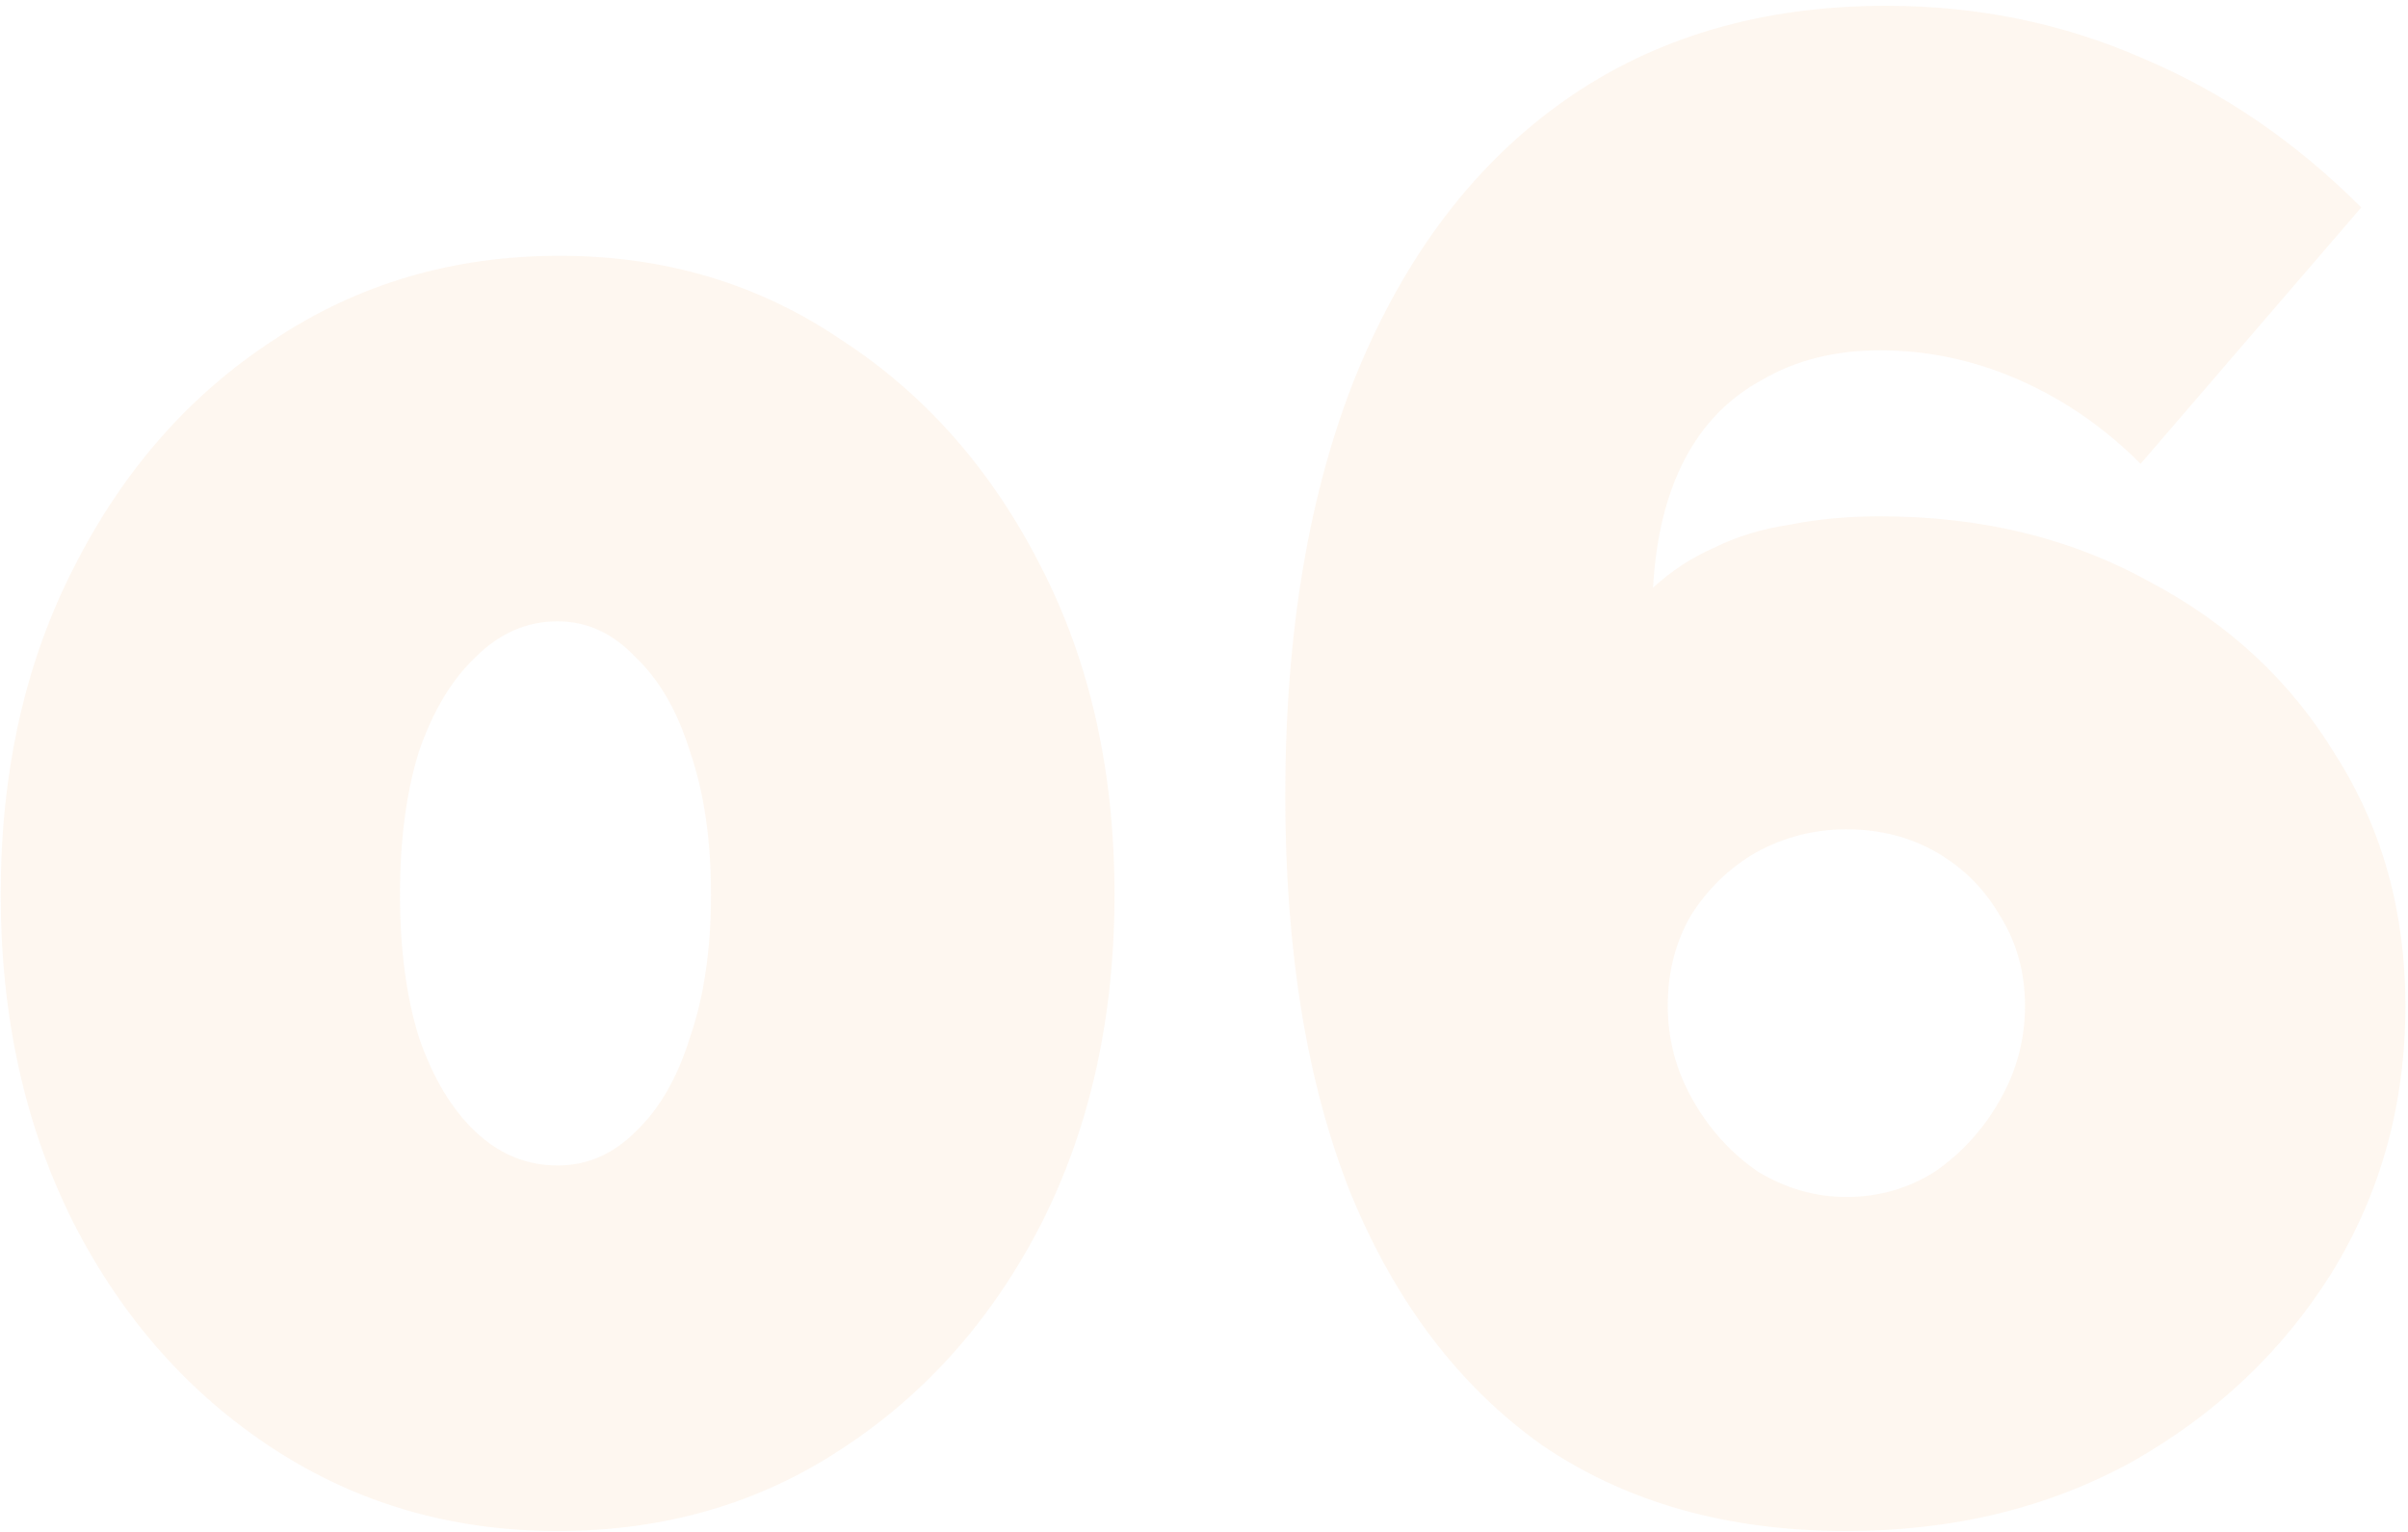 <svg width="110" height="70" viewBox="0 0 110 70" fill="none" xmlns="http://www.w3.org/2000/svg">
<path opacity="0.08" d="M50.912 40.872C50.912 46.504 49.792 51.528 47.552 55.944C45.312 60.296 42.272 63.72 38.432 66.216C34.656 68.712 30.336 69.96 25.472 69.96C20.672 69.96 16.352 68.712 12.512 66.216C8.672 63.72 5.632 60.296 3.392 55.944C1.152 51.528 0.032 46.504 0.032 40.872C0.032 35.24 1.152 30.248 3.392 25.896C5.632 21.48 8.672 18.024 12.512 15.528C16.352 12.968 20.704 11.688 25.568 11.688C30.368 11.688 34.656 12.968 38.432 15.528C42.272 18.024 45.312 21.48 47.552 25.896C49.792 30.248 50.912 35.24 50.912 40.872ZM32.48 40.872C32.48 38.376 32.16 36.2 31.52 34.344C30.944 32.488 30.112 31.048 29.024 30.024C28 28.936 26.816 28.392 25.472 28.392C24.064 28.392 22.816 28.936 21.728 30.024C20.64 31.048 19.776 32.488 19.136 34.344C18.56 36.2 18.272 38.376 18.272 40.872C18.272 43.368 18.56 45.544 19.136 47.4C19.776 49.256 20.64 50.696 21.728 51.72C22.816 52.744 24.064 53.256 25.472 53.256C26.816 53.256 28 52.744 29.024 51.72C30.112 50.696 30.944 49.256 31.52 47.4C32.16 45.544 32.48 43.368 32.48 40.872ZM109.881 45.96C109.881 41.672 108.825 37.864 106.713 34.536C104.665 31.144 101.817 28.488 98.169 26.568C94.585 24.584 90.489 23.592 85.881 23.592C84.409 23.592 83.033 23.72 81.753 23.976C80.473 24.168 79.321 24.52 78.297 25.032C77.273 25.48 76.345 26.088 75.513 26.856C75.641 24.552 76.121 22.6 76.953 21C77.785 19.4 78.969 18.184 80.505 17.352C82.041 16.456 83.833 16.008 85.881 16.008C88.057 16.008 90.169 16.456 92.217 17.352C94.265 18.248 96.121 19.528 97.785 21.192L107.865 9.48C104.857 6.472 101.529 4.2 97.881 2.664C94.233 1.064 90.329 0.264 86.169 0.264C80.473 0.264 75.577 1.704 71.481 4.584C67.385 7.464 64.217 11.624 61.977 17.064C59.801 22.44 58.713 28.872 58.713 36.36C58.713 43.464 59.705 49.512 61.689 54.504C63.737 59.496 66.649 63.336 70.425 66.024C74.265 68.648 78.905 69.96 84.345 69.96C89.209 69.96 93.561 68.904 97.401 66.792C101.241 64.616 104.281 61.736 106.521 58.152C108.761 54.504 109.881 50.44 109.881 45.96ZM84.345 54.696C82.937 54.696 81.593 54.312 80.313 53.544C79.097 52.712 78.105 51.624 77.337 50.28C76.569 48.936 76.185 47.496 76.185 45.96C76.185 44.424 76.537 43.048 77.241 41.832C78.009 40.616 79.001 39.656 80.217 38.952C81.497 38.248 82.873 37.896 84.345 37.896C85.881 37.896 87.257 38.248 88.473 38.952C89.689 39.656 90.649 40.616 91.353 41.832C92.121 43.048 92.505 44.424 92.505 45.96C92.505 47.496 92.121 48.936 91.353 50.28C90.585 51.624 89.593 52.712 88.377 53.544C87.161 54.312 85.817 54.696 84.345 54.696Z" fill="#F2994A"/>
</svg>
